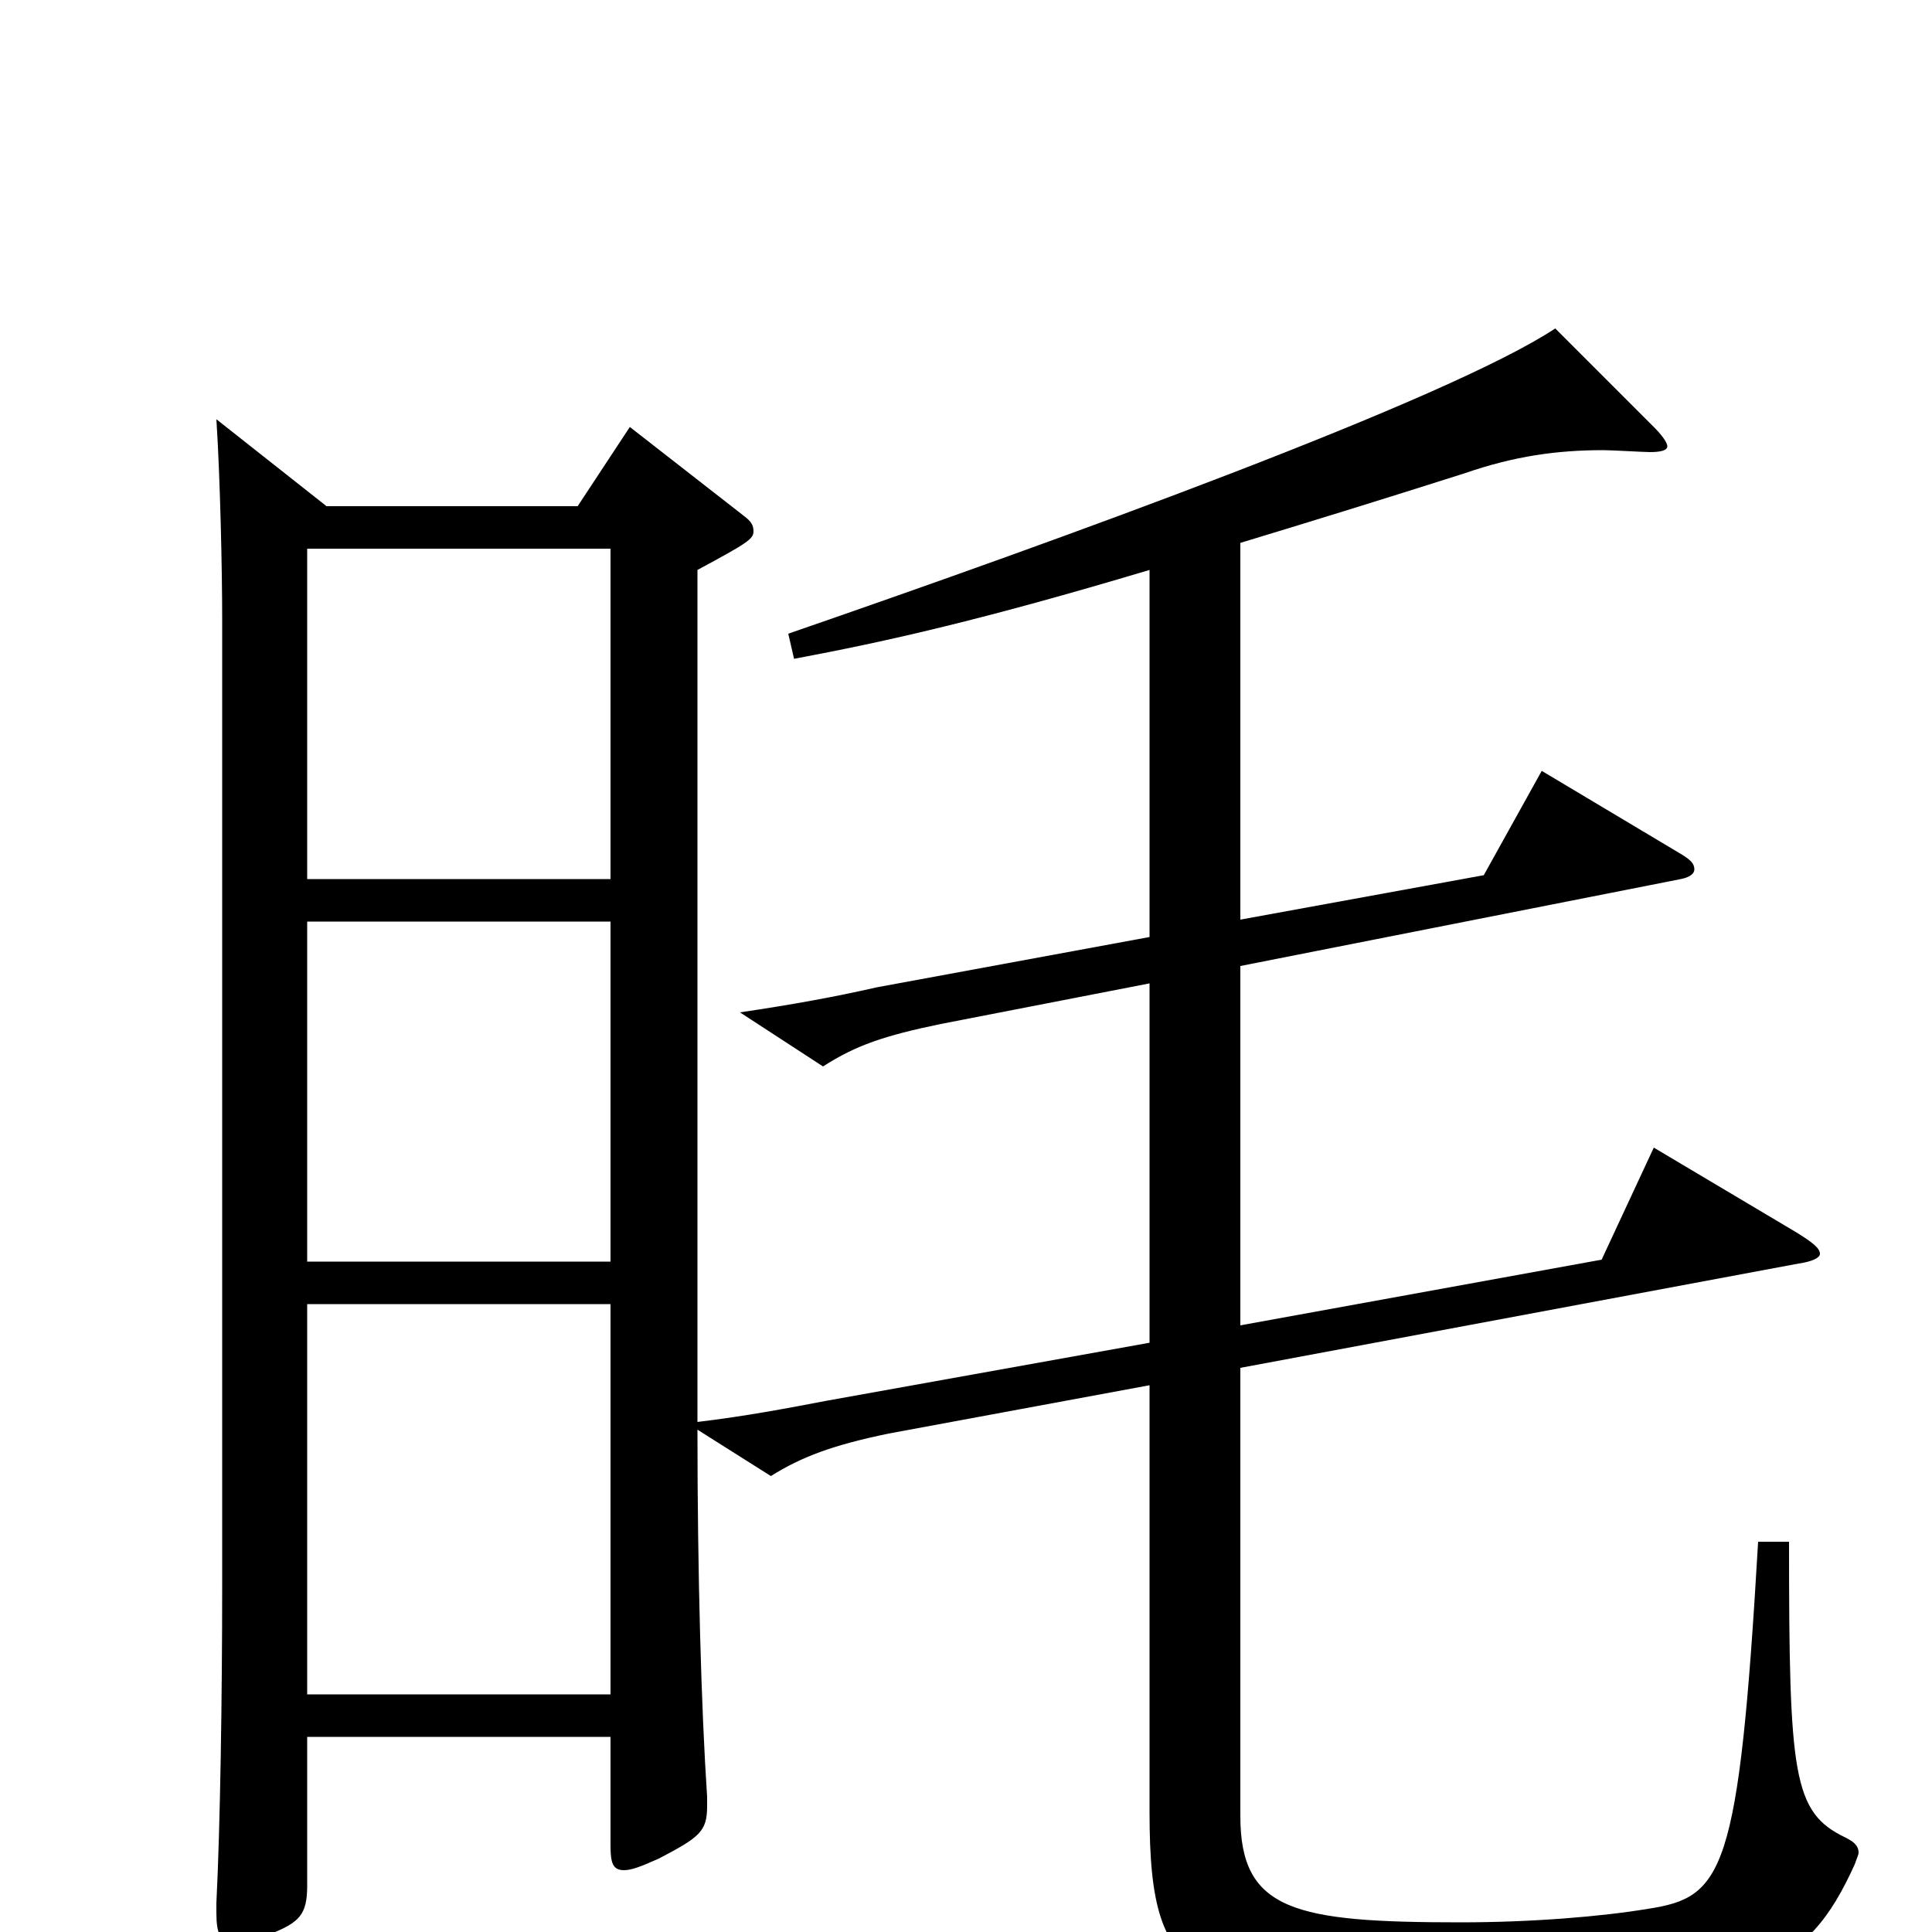 <svg xmlns="http://www.w3.org/2000/svg" viewBox="0 -1000 1000 1000">
	<path fill="#000000" d="M112 -783C114 -752 115 -704 115 -680V-179C115 -122 114 -55 112 -15V-10C112 1 114 6 122 6C126 6 132 4 140 1C155 -5 159 -9 159 -24V-101H316V-45C316 -36 317 -32 323 -32C327 -32 332 -34 341 -38C362 -49 366 -52 366 -65V-70C363 -115 361 -185 361 -260L399 -236C415 -246 431 -252 460 -258L595 -283V-62C595 32 618 34 764 34C908 34 935 20 960 -35C961 -38 962 -40 962 -41C962 -45 959 -47 955 -49C928 -62 926 -81 926 -202H910C900 -30 892 -18 853 -12C829 -8 793 -5 756 -5C670 -5 642 -11 642 -60V-292L931 -346C938 -347 942 -349 942 -351C942 -354 938 -357 930 -362L856 -406L829 -348L642 -314V-500L870 -545C875 -546 877 -548 877 -550C877 -553 875 -555 870 -558L798 -601L768 -547L642 -524V-719C675 -729 714 -741 758 -755C784 -764 806 -767 830 -767C834 -767 851 -766 854 -766C860 -766 863 -767 863 -769C863 -771 860 -775 856 -779L805 -830C749 -793 547 -720 408 -672L411 -659C459 -668 508 -679 595 -705V-515L454 -489C432 -484 410 -480 383 -476L426 -448C443 -459 458 -464 487 -470L595 -491V-305L428 -275C407 -271 386 -267 361 -264V-705C387 -719 390 -721 390 -725C390 -728 389 -730 385 -733L326 -779L299 -738H169ZM316 -347H159V-523H316ZM159 -123V-325H316V-123ZM159 -716H316V-545H159Z"/>
</svg>